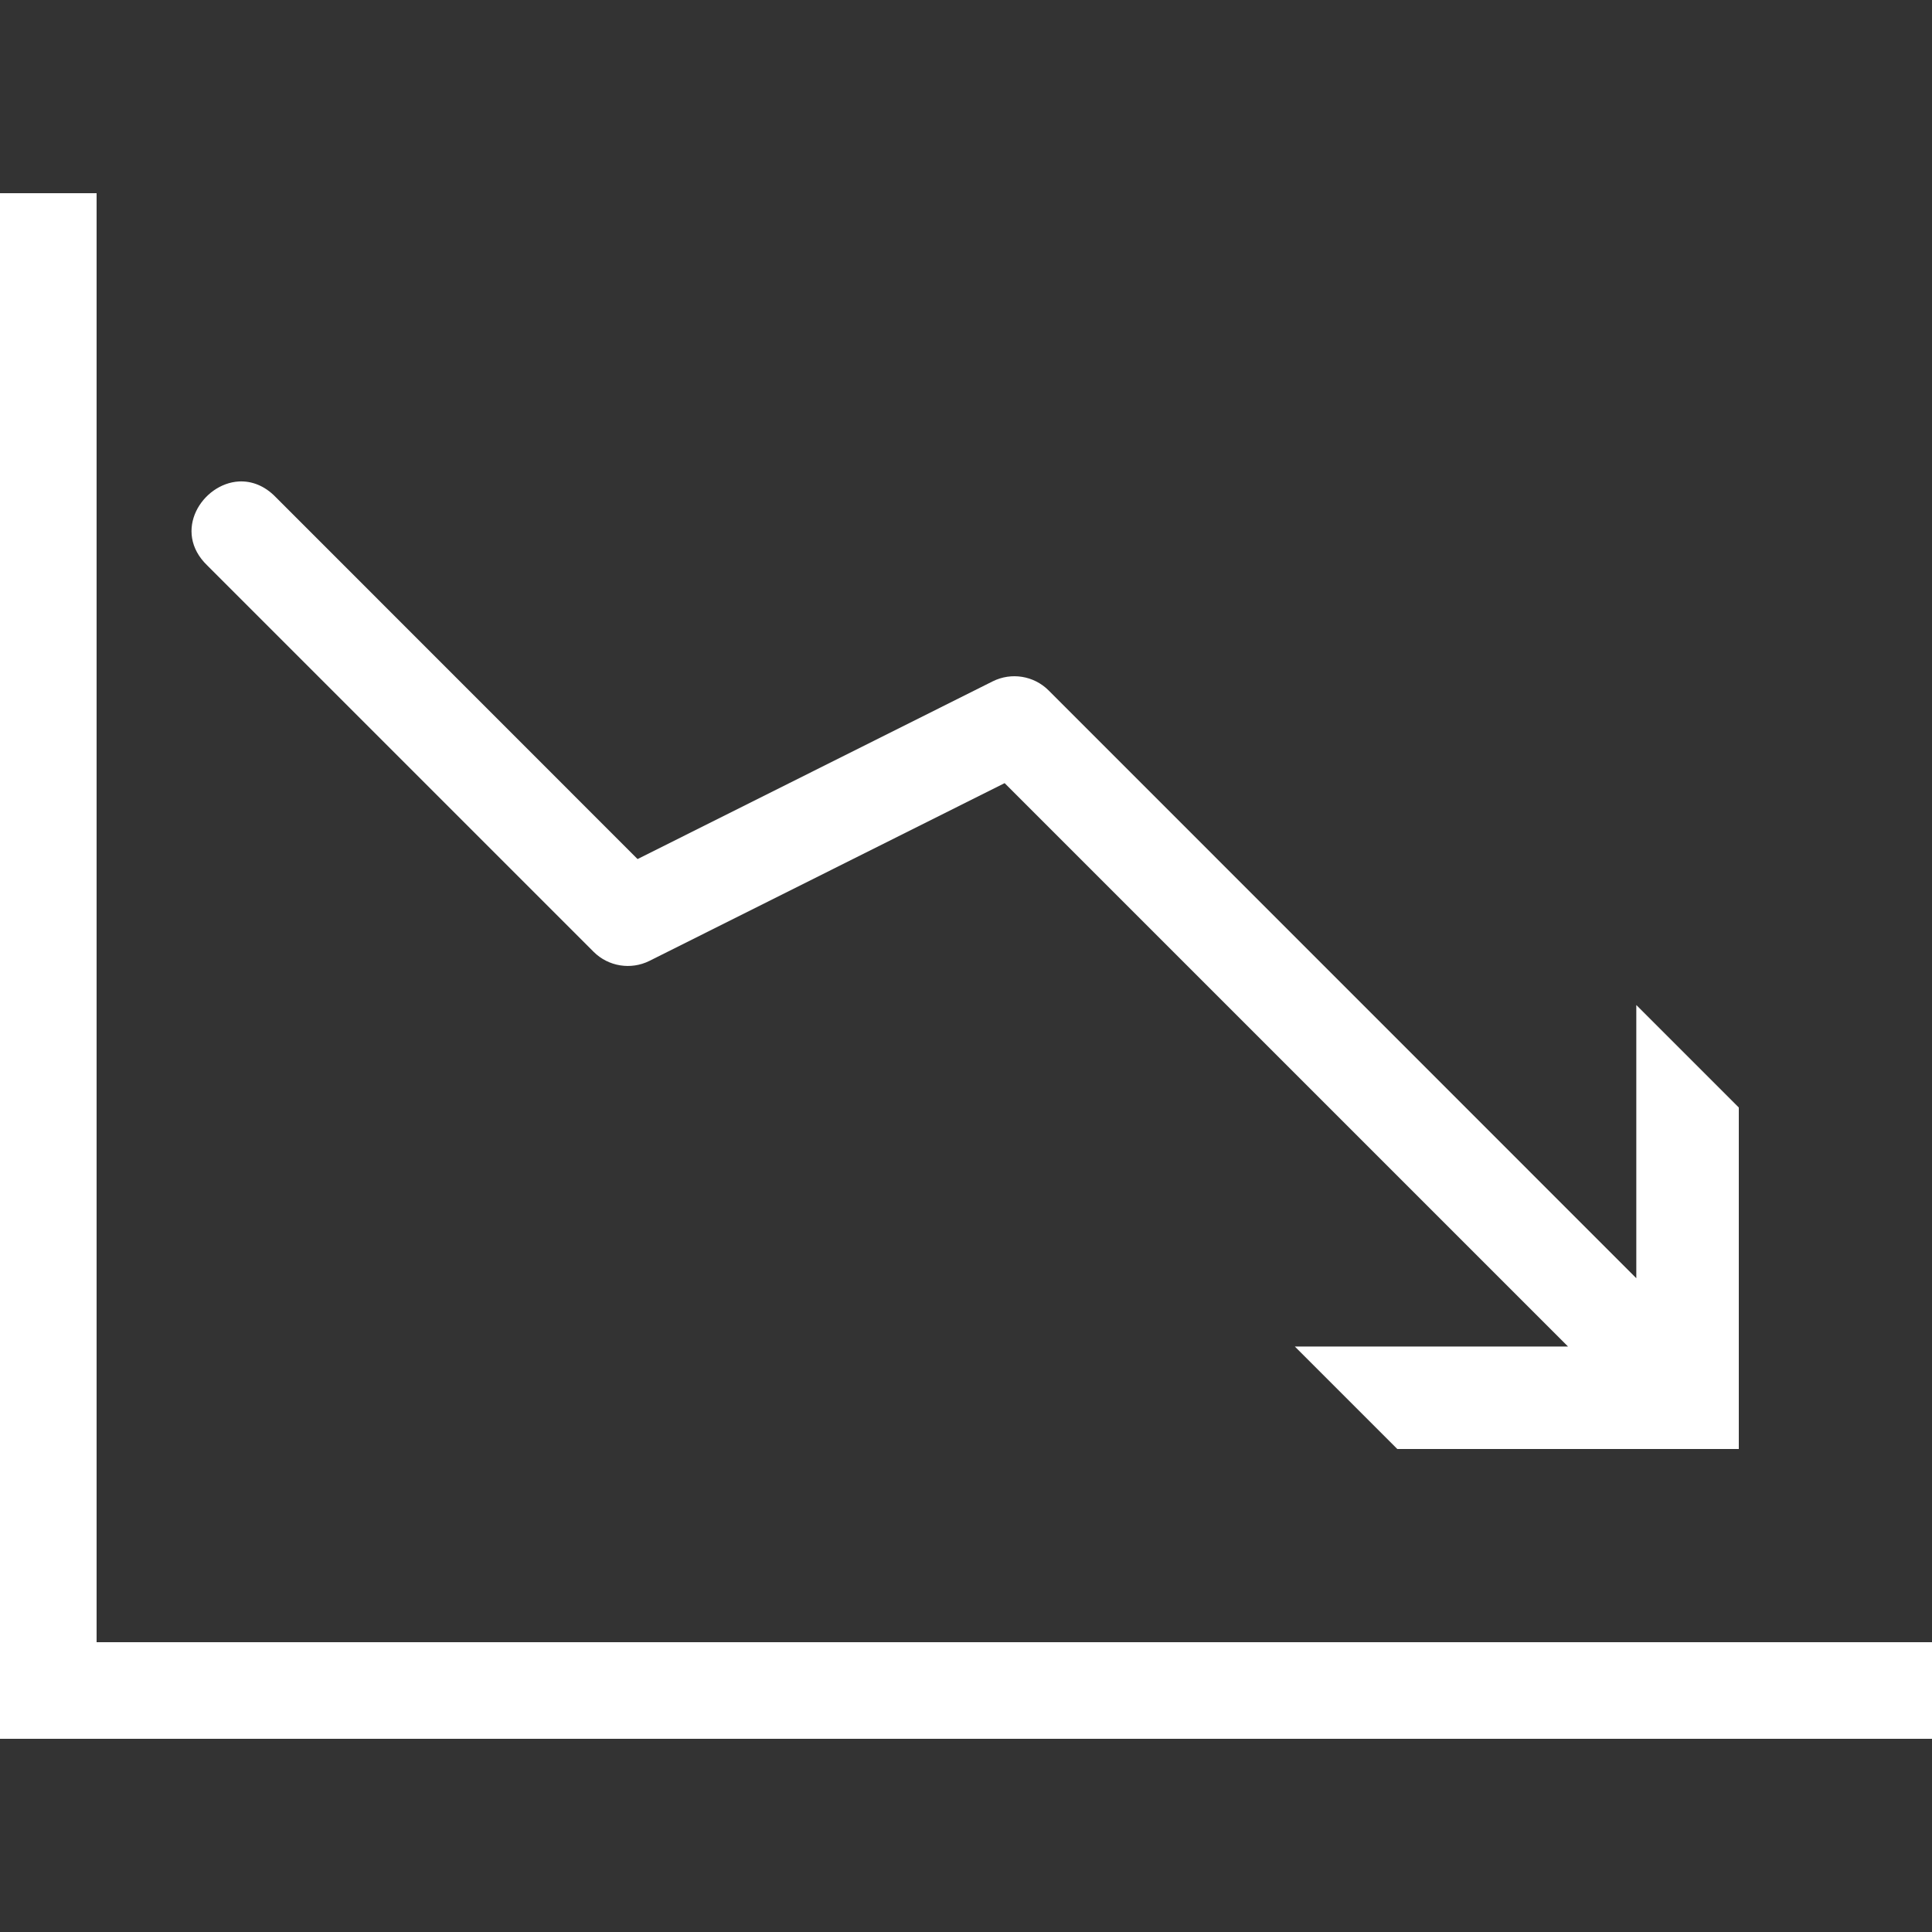 <svg width="20px" height="20px" viewBox="0 0 20 20" xmlns="http://www.w3.org/2000/svg">

<rect x="0" y="0" width="20" height="20" fill="#333333" stroke="none"/>

<g id="layer1">

<path d="M 0 2 L 0 18 L 20 18 L 20 17 L 1 17 L 1 2 L 0 2 z M 2.475 4.984 C 2.094 5.004 1.778 5.5 2.146 5.854 L 6.146 9.854 C 6.298 10.005 6.53 10.043 6.723 9.947 L 10.4 8.107 L 16.232 13.939 L 13.404 13.939 L 14.465 15 L 18 15 L 18 11.465 L 16.939 10.404 L 16.939 13.232 L 10.854 7.146 C 10.702 6.995 10.47 6.957 10.277 7.053 L 6.6 8.893 L 2.854 5.146 C 2.736 5.024 2.601 4.978 2.475 4.984 z " style="fill:#fff;" />

</g>

</svg>